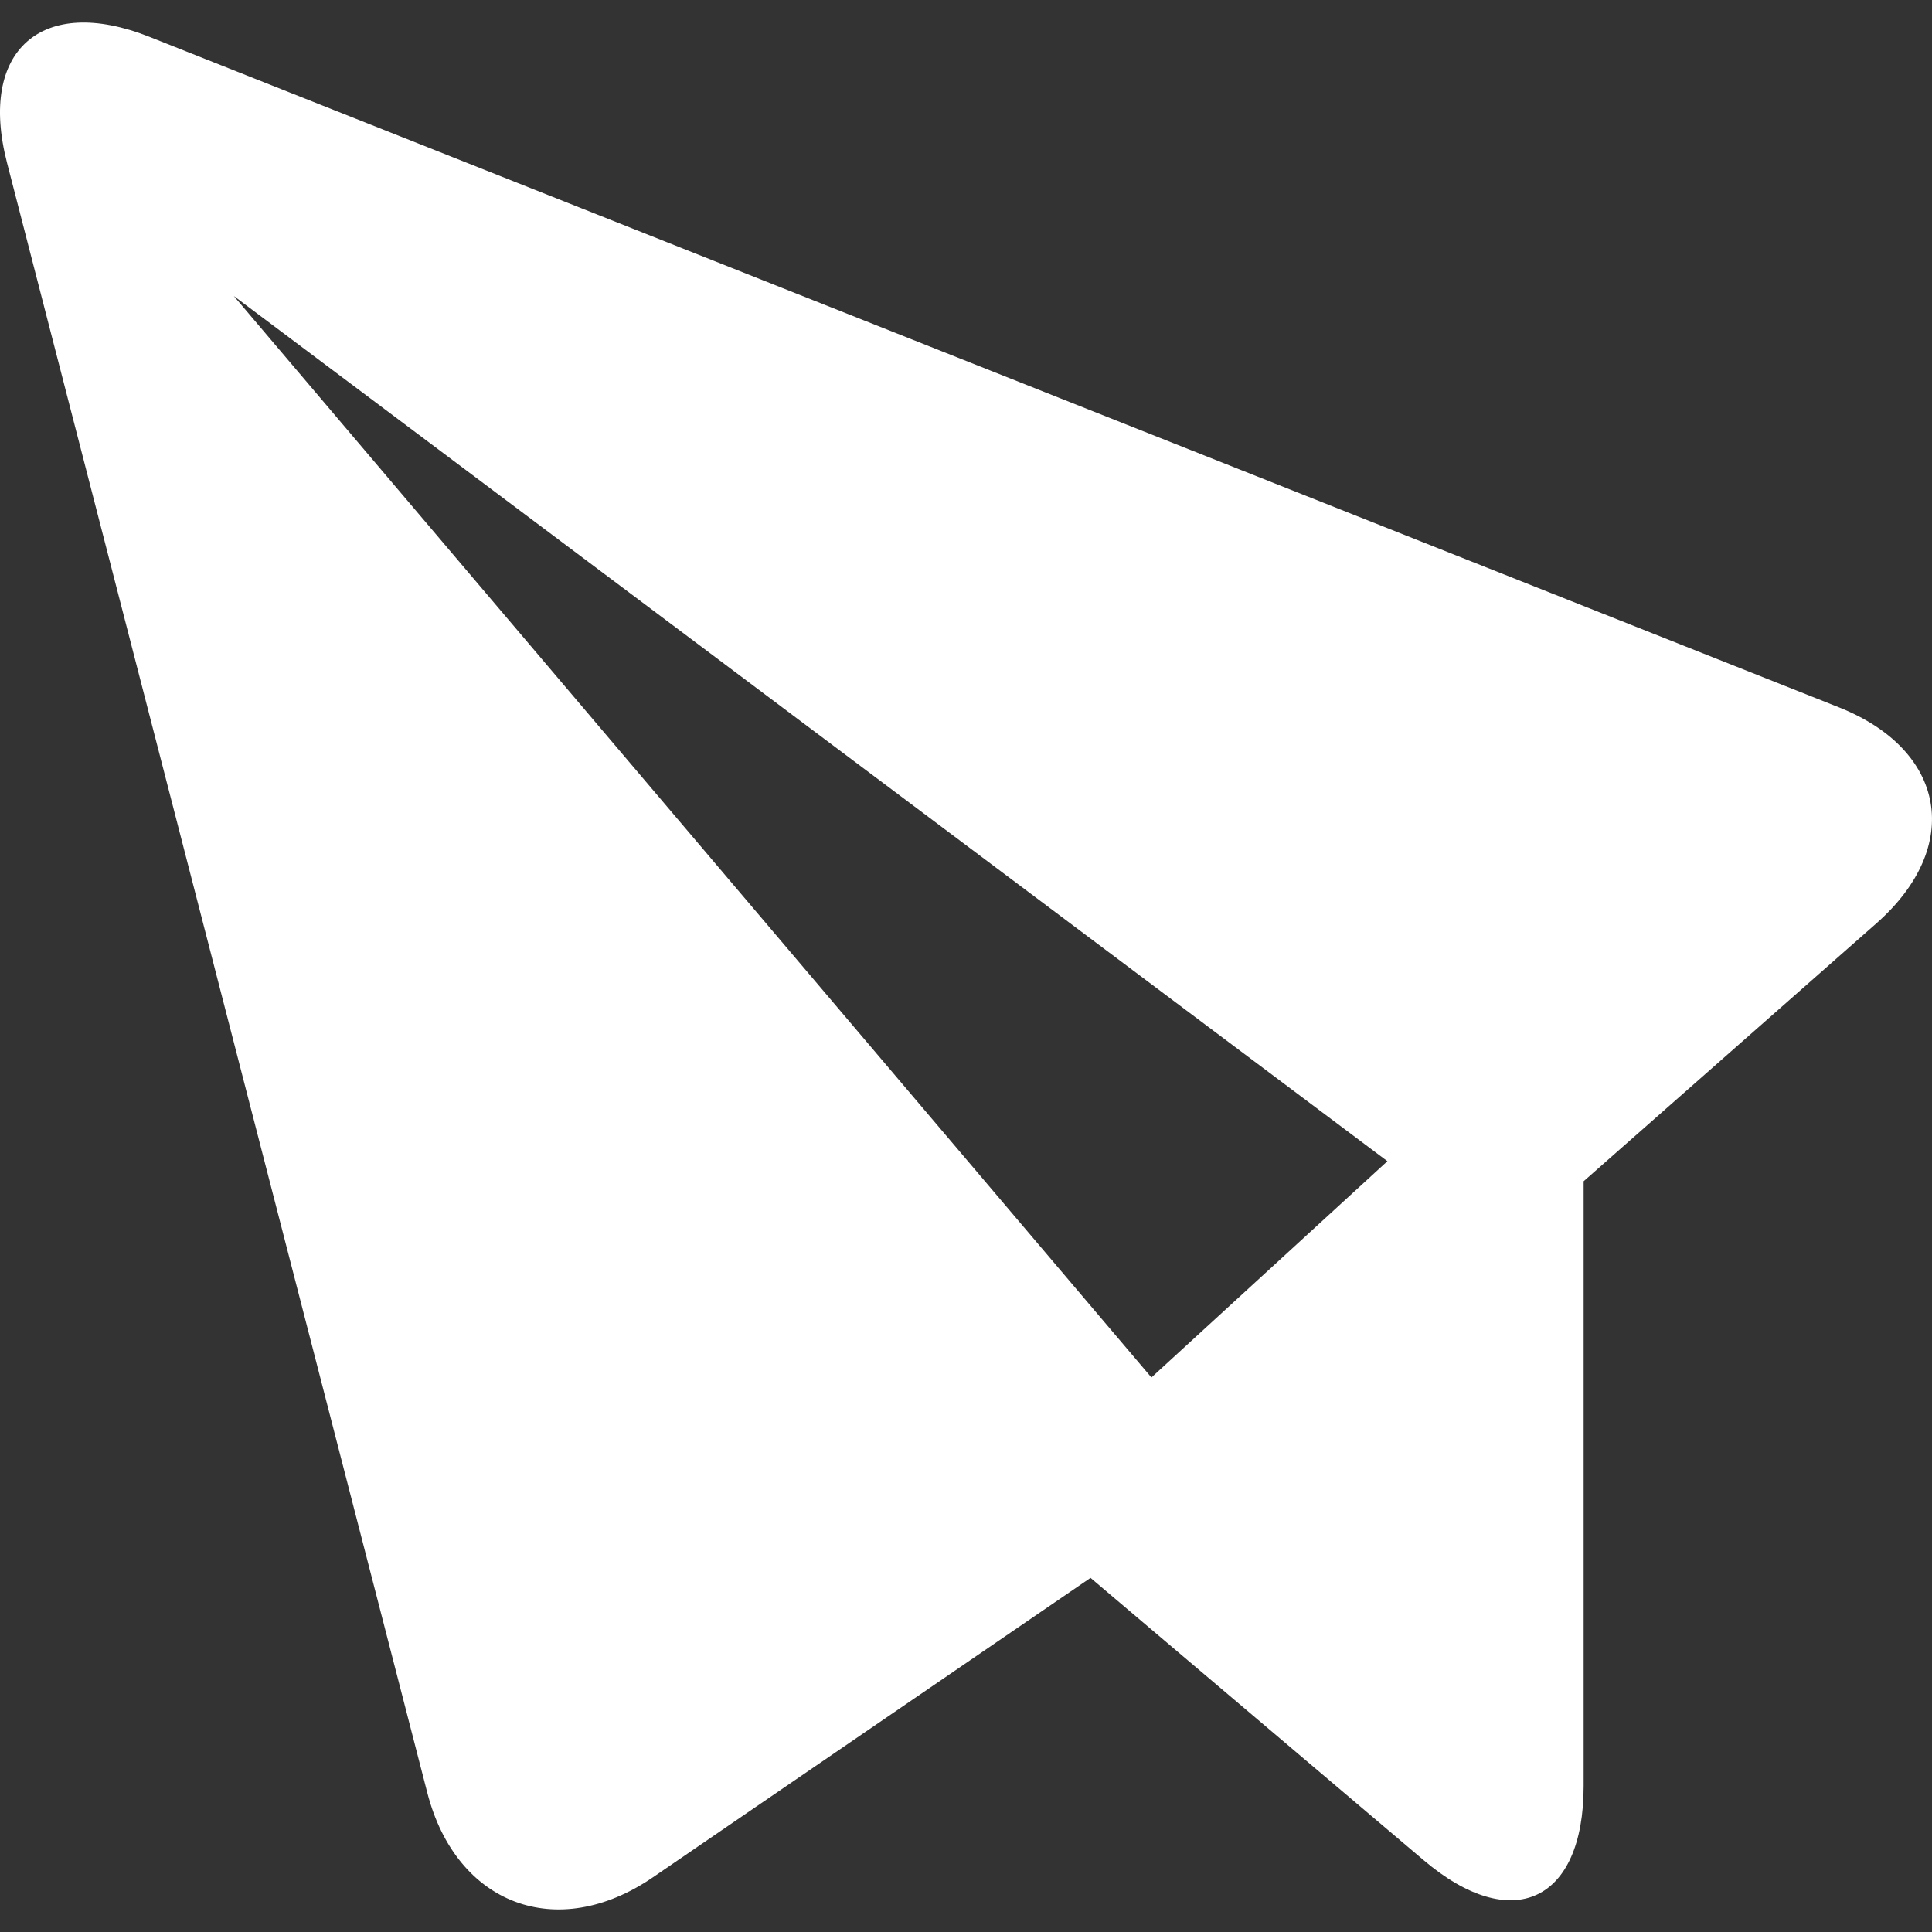 <?xml version="1.0" encoding="iso-8859-1"?>
<!-- Generator: Adobe Illustrator 18.1.1, SVG Export Plug-In . SVG Version: 6.00 Build 0)  -->
<svg xmlns="http://www.w3.org/2000/svg" xmlns:xlink="http://www.w3.org/1999/xlink" version="1.1" id="Capa_1" x="0px" y="0px" viewBox="0 0 265.44 265.44" style="enable-background:new 0 0 265.44 265.44;" xml:space="preserve" width="512px" height="512px">
<rect x="0" y="0" width="265.44" height="265.44" fill="#333333" stroke="none"/>
<g>
	<path d="M252.639,97.175L20.543,5.064C5.754-0.81-3.019,6.924,0.957,22.333l57.752,223.975   c3.976,15.409,17.84,20.614,30.975,11.634l60.145-41.157l45.77,38.791c12.135,10.296,21.979,5.738,21.979-10.176v-83.109   l40.222-35.43C269.739,116.337,267.433,103.049,252.639,97.175z M158.195,189.253L32.118,40.663l158.5,118.876L158.195,189.253z" fill="#FFFFFF"/>
</g>
<g>
</g>
<g>
</g>
<g>
</g>
<g>
</g>
<g>
</g>
<g>
</g>
<g>
</g>
<g>
</g>
<g>
</g>
<g>
</g>
<g>
</g>
<g>
</g>
<g>
</g>
<g>
</g>
<g>
</g>
</svg>
